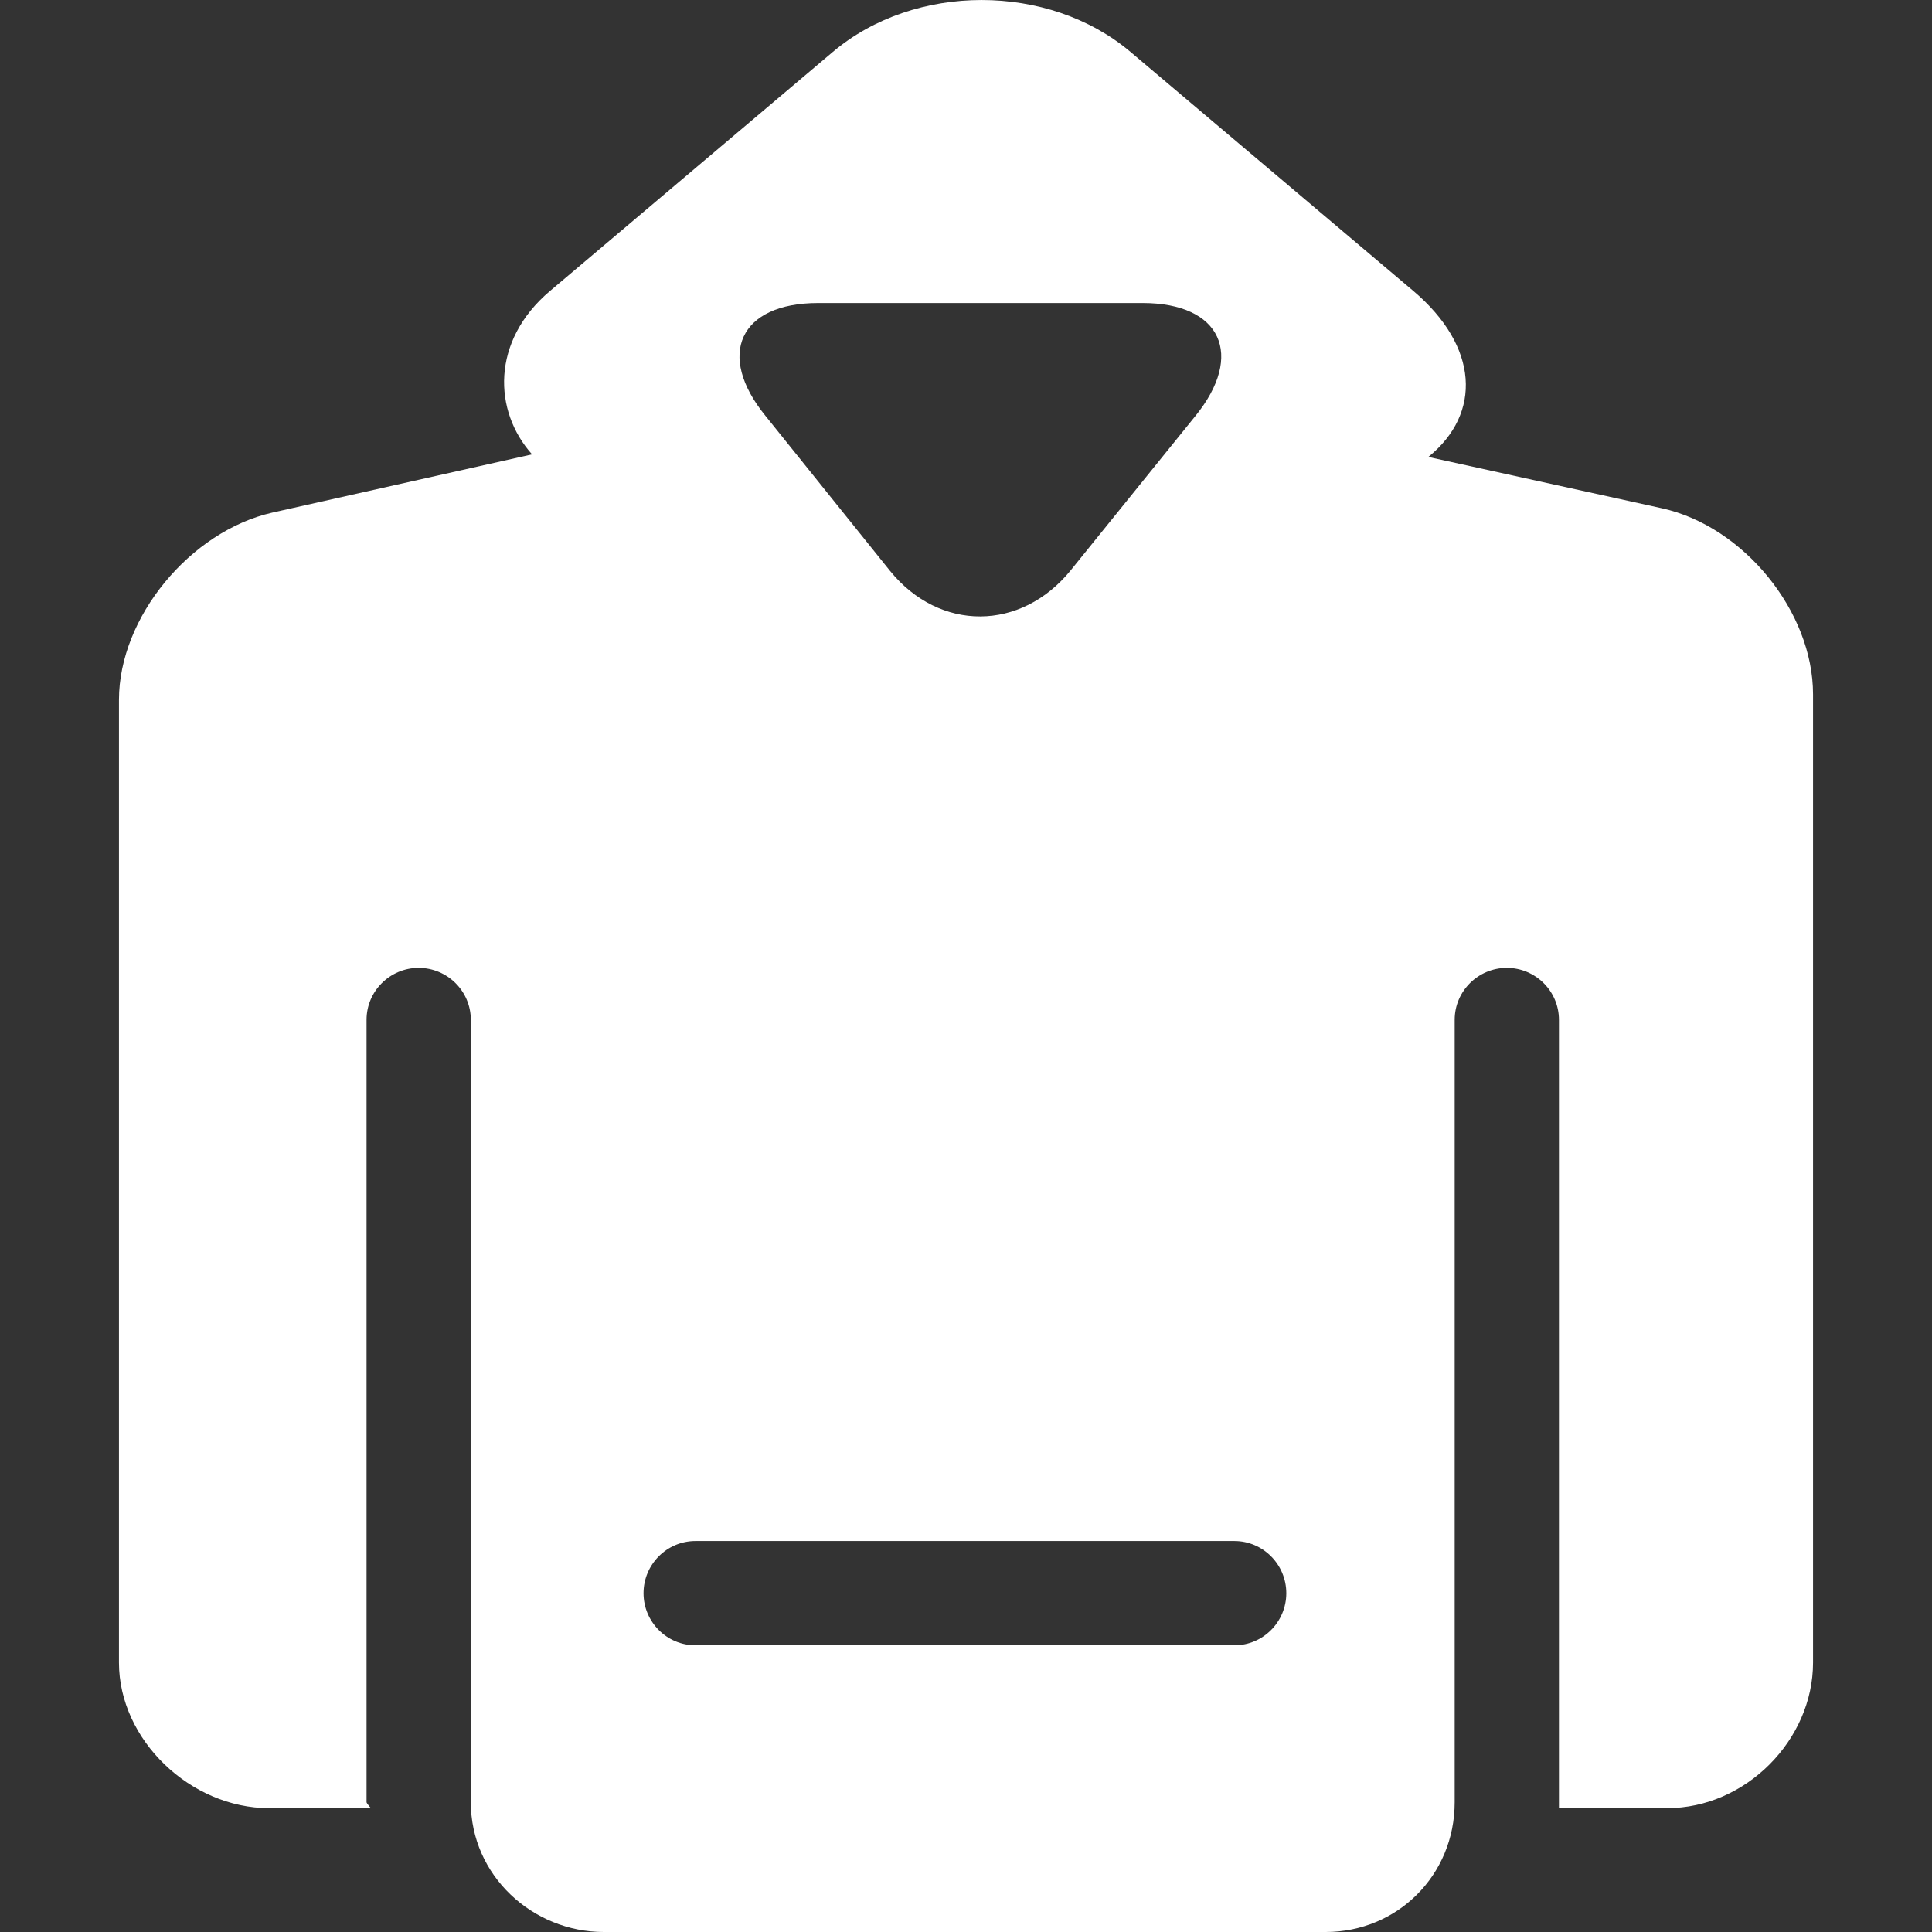 <svg width="33" height="33" viewBox="0 0 33 33" fill="none" xmlns="http://www.w3.org/2000/svg">
<rect x="0" y="0" width="33" height="33" fill="#333333" stroke="none"/>
<path d="M28.388 8.682L24.397 7.805C25.314 7.064 25.263 5.918 24.138 4.967L19.309 0.886C17.911 -0.295 15.624 -0.295 14.226 0.886L9.397 4.968C8.381 5.826 8.428 7.026 9.088 7.761L4.65 8.756C3.255 9.073 2.032 10.538 2.032 11.955V28.398C2.032 29.721 3.254 30.885 4.597 30.885H6.335C6.335 30.885 6.261 30.802 6.261 30.783V17.419C6.261 16.929 6.662 16.532 7.151 16.532C7.641 16.532 8.042 16.929 8.042 17.419V30.783C8.042 32.036 9.097 33 10.313 33H22.643C23.863 33 24.847 32.036 24.847 30.783V17.419C24.847 16.929 25.248 16.532 25.738 16.532C26.227 16.532 26.628 16.929 26.628 17.419V30.783C26.628 30.802 26.628 30.885 26.628 30.885H28.474C29.819 30.885 30.968 29.721 30.968 28.398V11.859C30.968 10.444 29.783 8.99 28.388 8.682ZM13.974 5.176H19.517C20.86 5.176 21.264 6.066 20.417 7.107L18.286 9.744C17.439 10.784 16.052 10.794 15.205 9.754L13.074 7.102C12.227 6.061 12.632 5.176 13.974 5.176ZM21.084 28.103H11.879C11.389 28.103 10.992 27.703 10.992 27.213C10.992 26.723 11.389 26.322 11.879 26.322H21.084C21.574 26.322 21.971 26.723 21.971 27.213C21.971 27.703 21.574 28.103 21.084 28.103Z" fill="white"/>
</svg>
